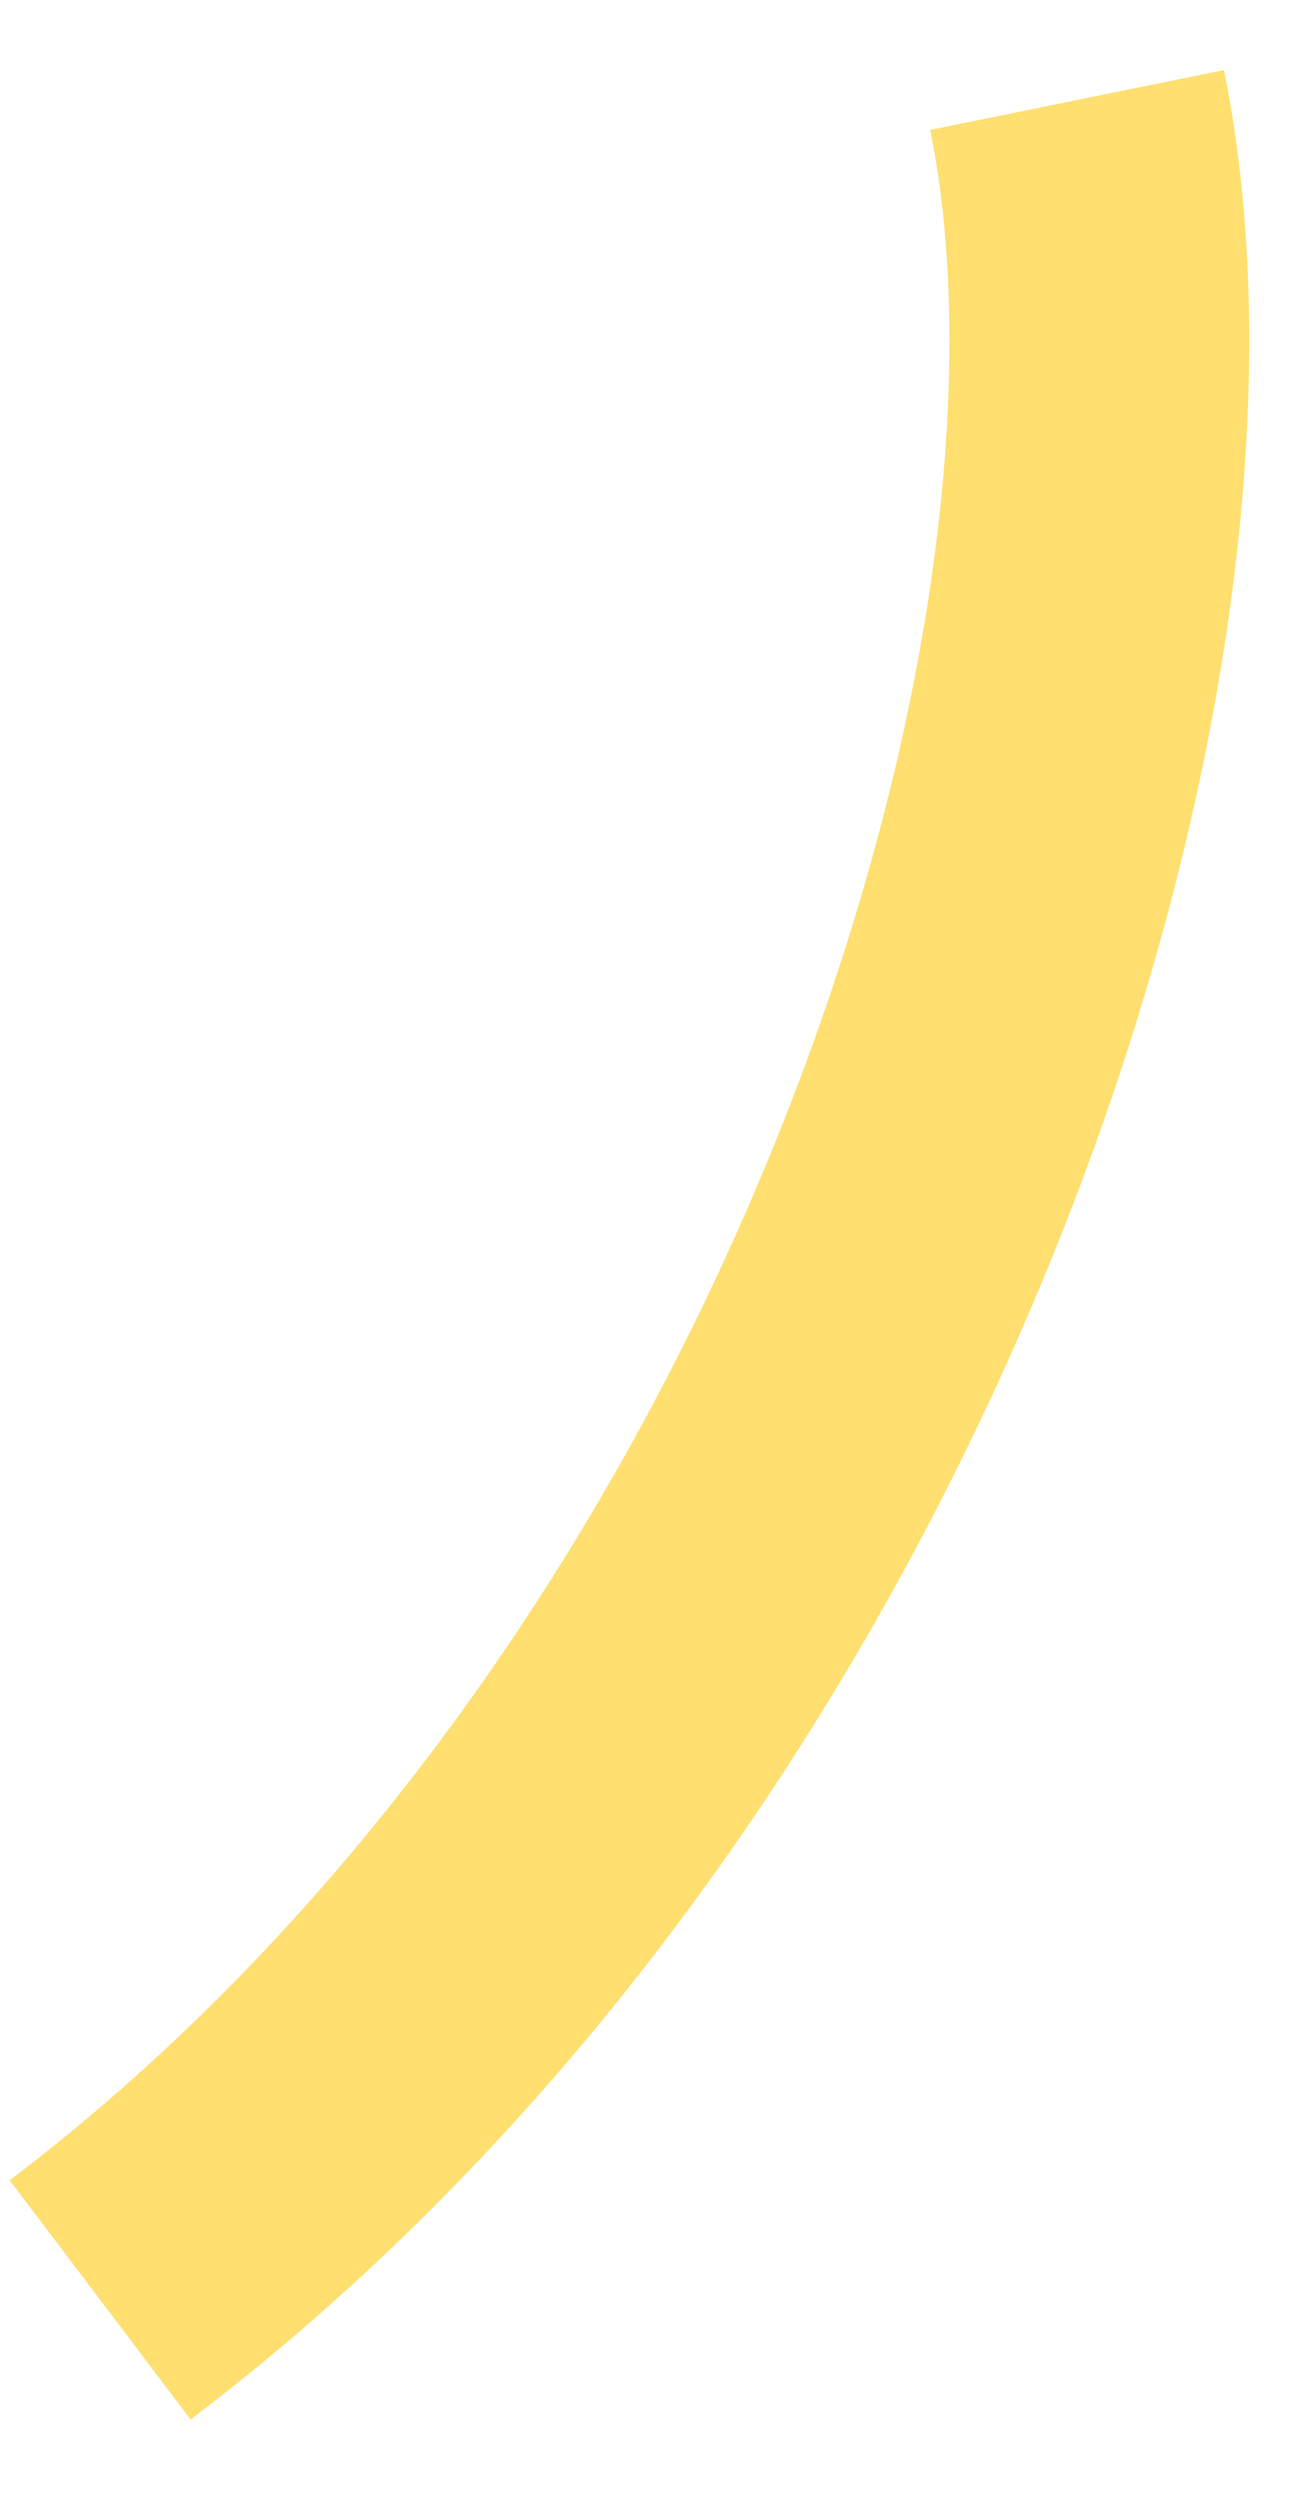 <svg width="13" height="25" viewBox="0 0 13 25" fill="none" xmlns="http://www.w3.org/2000/svg">
<path d="M10.779 1C11.957 6.789 8.431 17.377 1.002 23" stroke="#FEDF6F" stroke-width="3" stroke-linejoin="round"/>
</svg>
